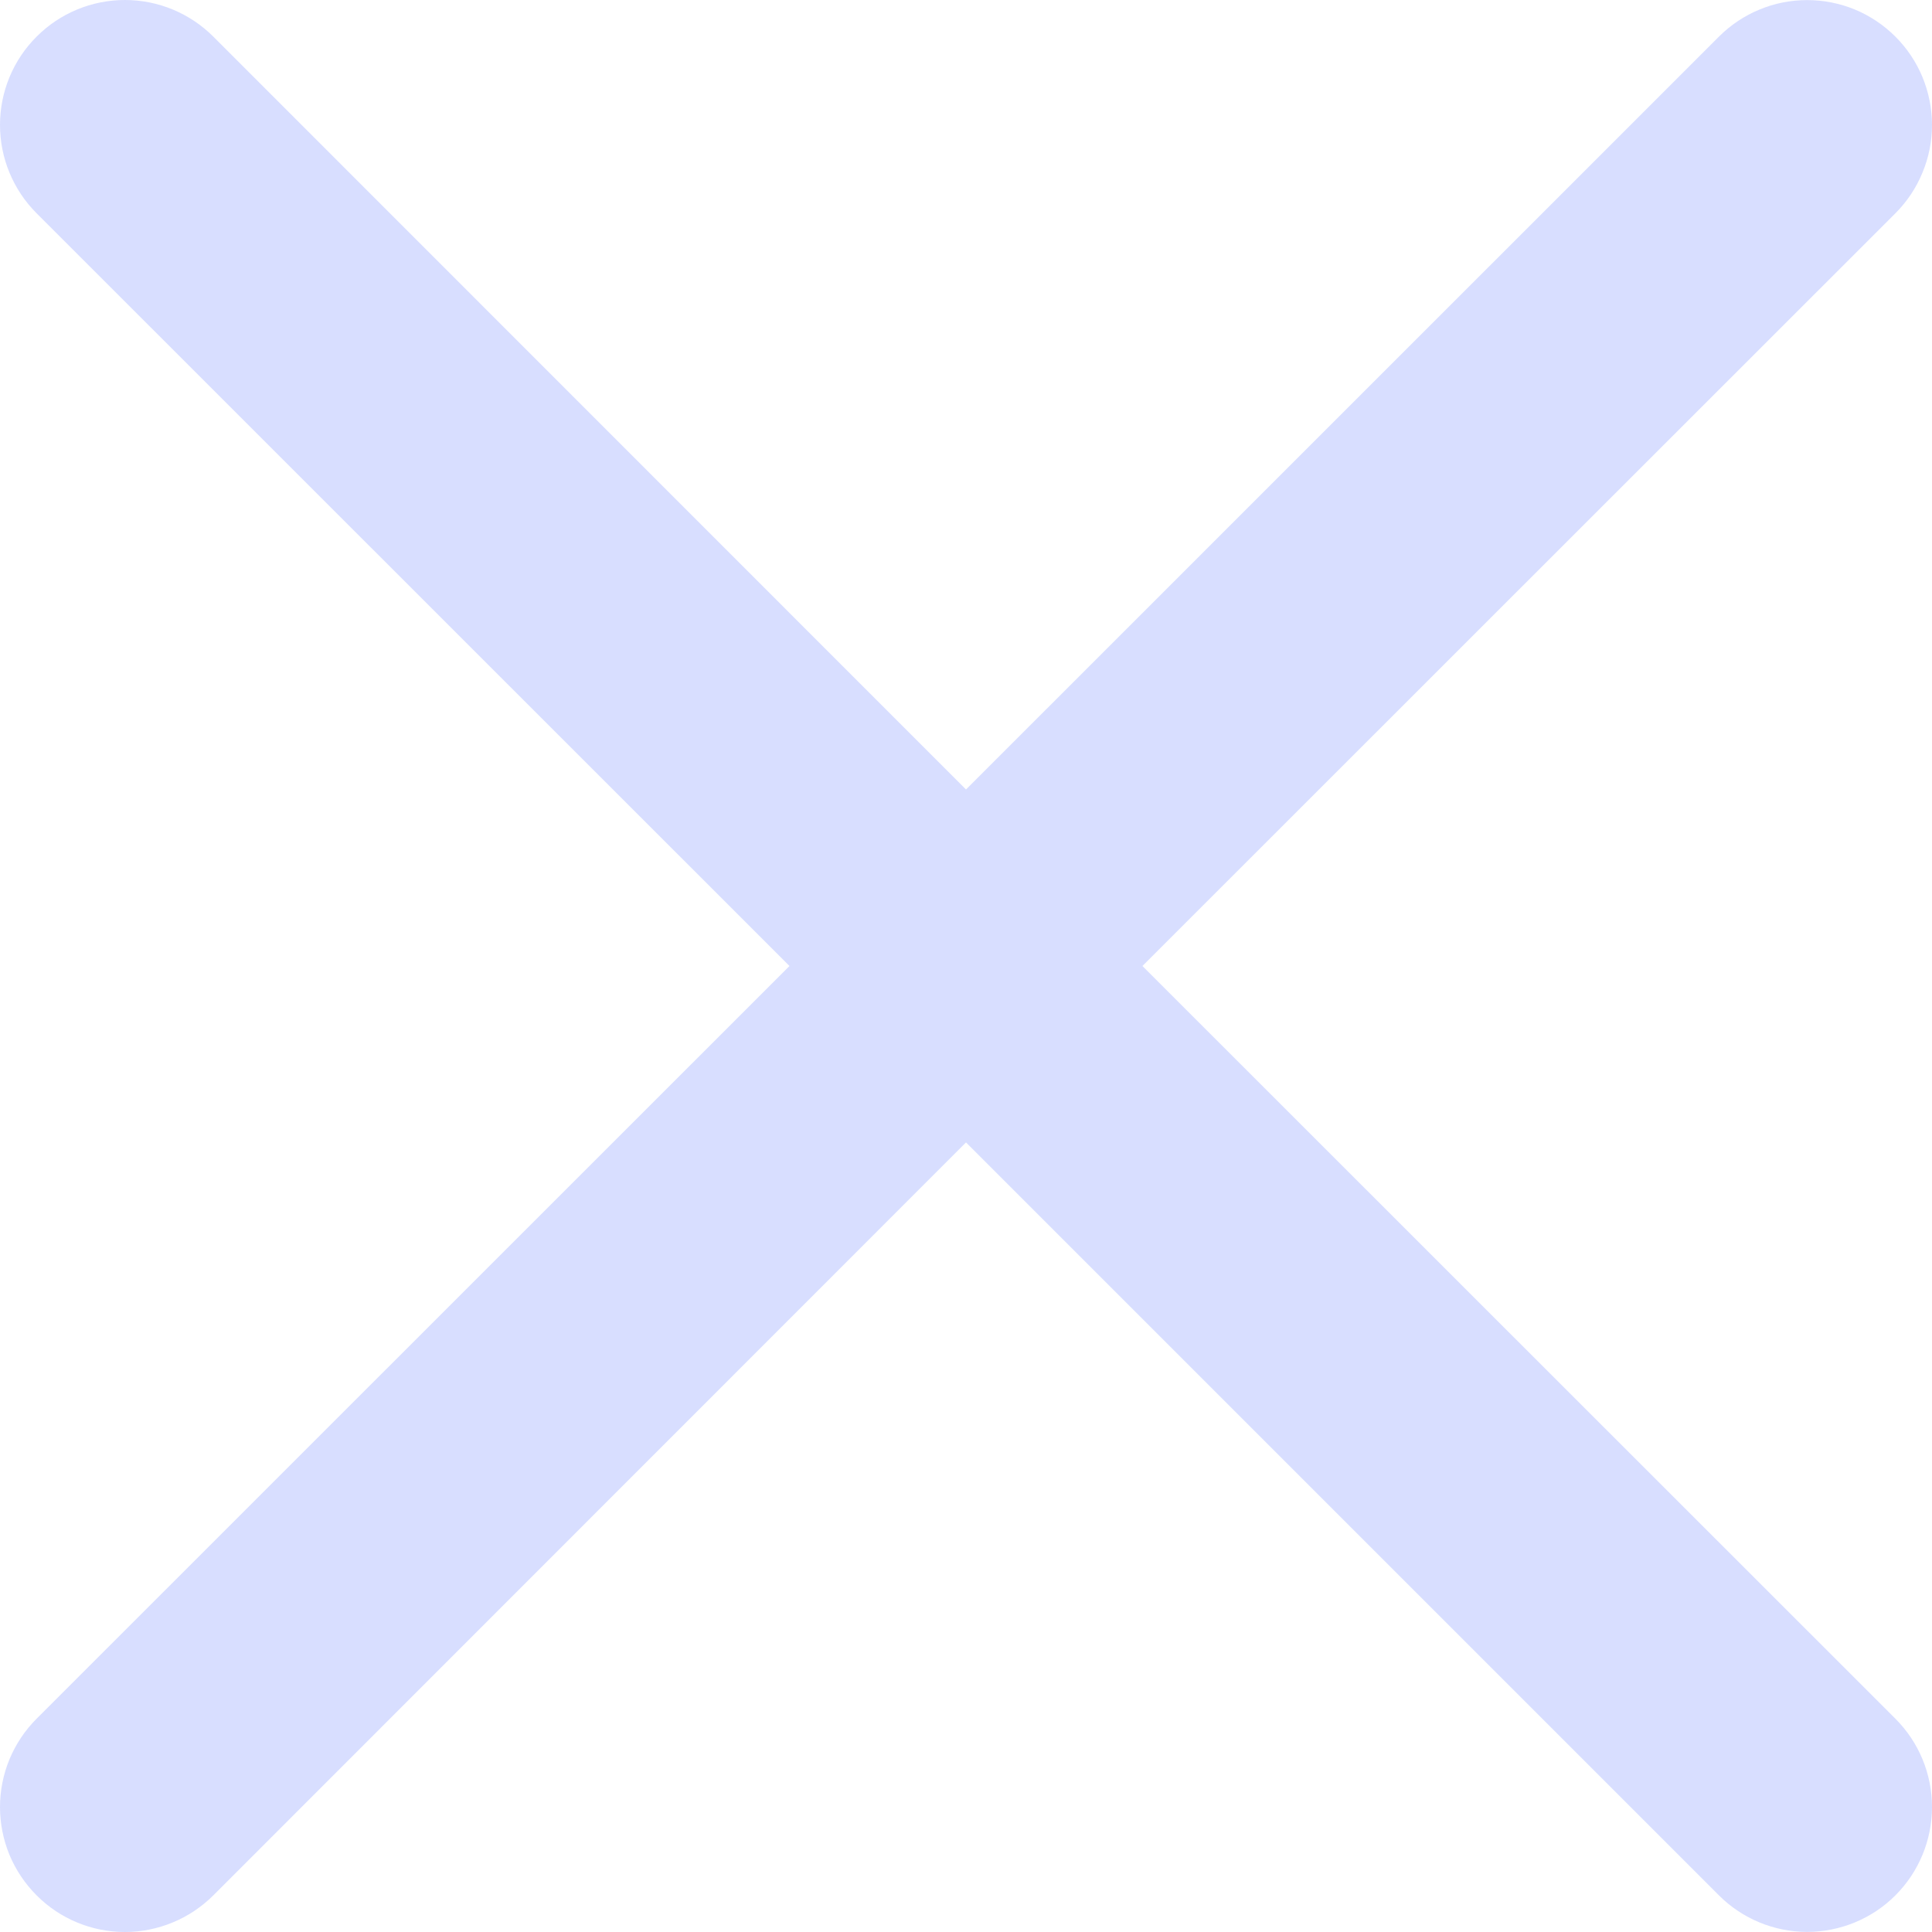 <svg width="22" height="22" viewBox="0 0 22 22" fill="none" xmlns="http://www.w3.org/2000/svg">
<path fill-rule="evenodd" clip-rule="evenodd" d="M21.583 2.429C21.715 2.297 21.82 2.14 21.891 1.967C21.963 1.795 22 1.61 22 1.423C22 1.237 21.963 1.052 21.892 0.879C21.821 0.707 21.716 0.55 21.584 0.418C21.452 0.286 21.296 0.181 21.123 0.109C20.951 0.038 20.766 0.001 20.579 0.001C20.392 0.001 20.208 0.037 20.035 0.109C19.863 0.18 19.706 0.285 19.574 0.417L11 8.99L2.429 0.417C2.162 0.15 1.8 -2.81105e-09 1.423 0C1.045 2.81105e-09 0.683 0.15 0.417 0.417C0.15 0.683 2.81105e-09 1.045 0 1.423C-2.81105e-09 1.8 0.15 2.162 0.417 2.429L8.99 11L0.417 19.571C0.285 19.703 0.18 19.86 0.108 20.033C0.037 20.205 0 20.39 0 20.577C0 20.764 0.037 20.949 0.108 21.122C0.18 21.294 0.285 21.451 0.417 21.583C0.683 21.85 1.045 22 1.423 22C1.609 22 1.794 21.963 1.967 21.891C2.14 21.82 2.296 21.715 2.429 21.583L11 13.009L19.574 21.583C19.84 21.849 20.202 21.999 20.579 21.999C20.956 21.998 21.318 21.849 21.584 21.582C21.851 21.315 22 20.953 22 20.576C22 20.199 21.85 19.838 21.583 19.571L13.009 11L21.583 2.429Z" fill="#D8DEFF"/>
</svg>
